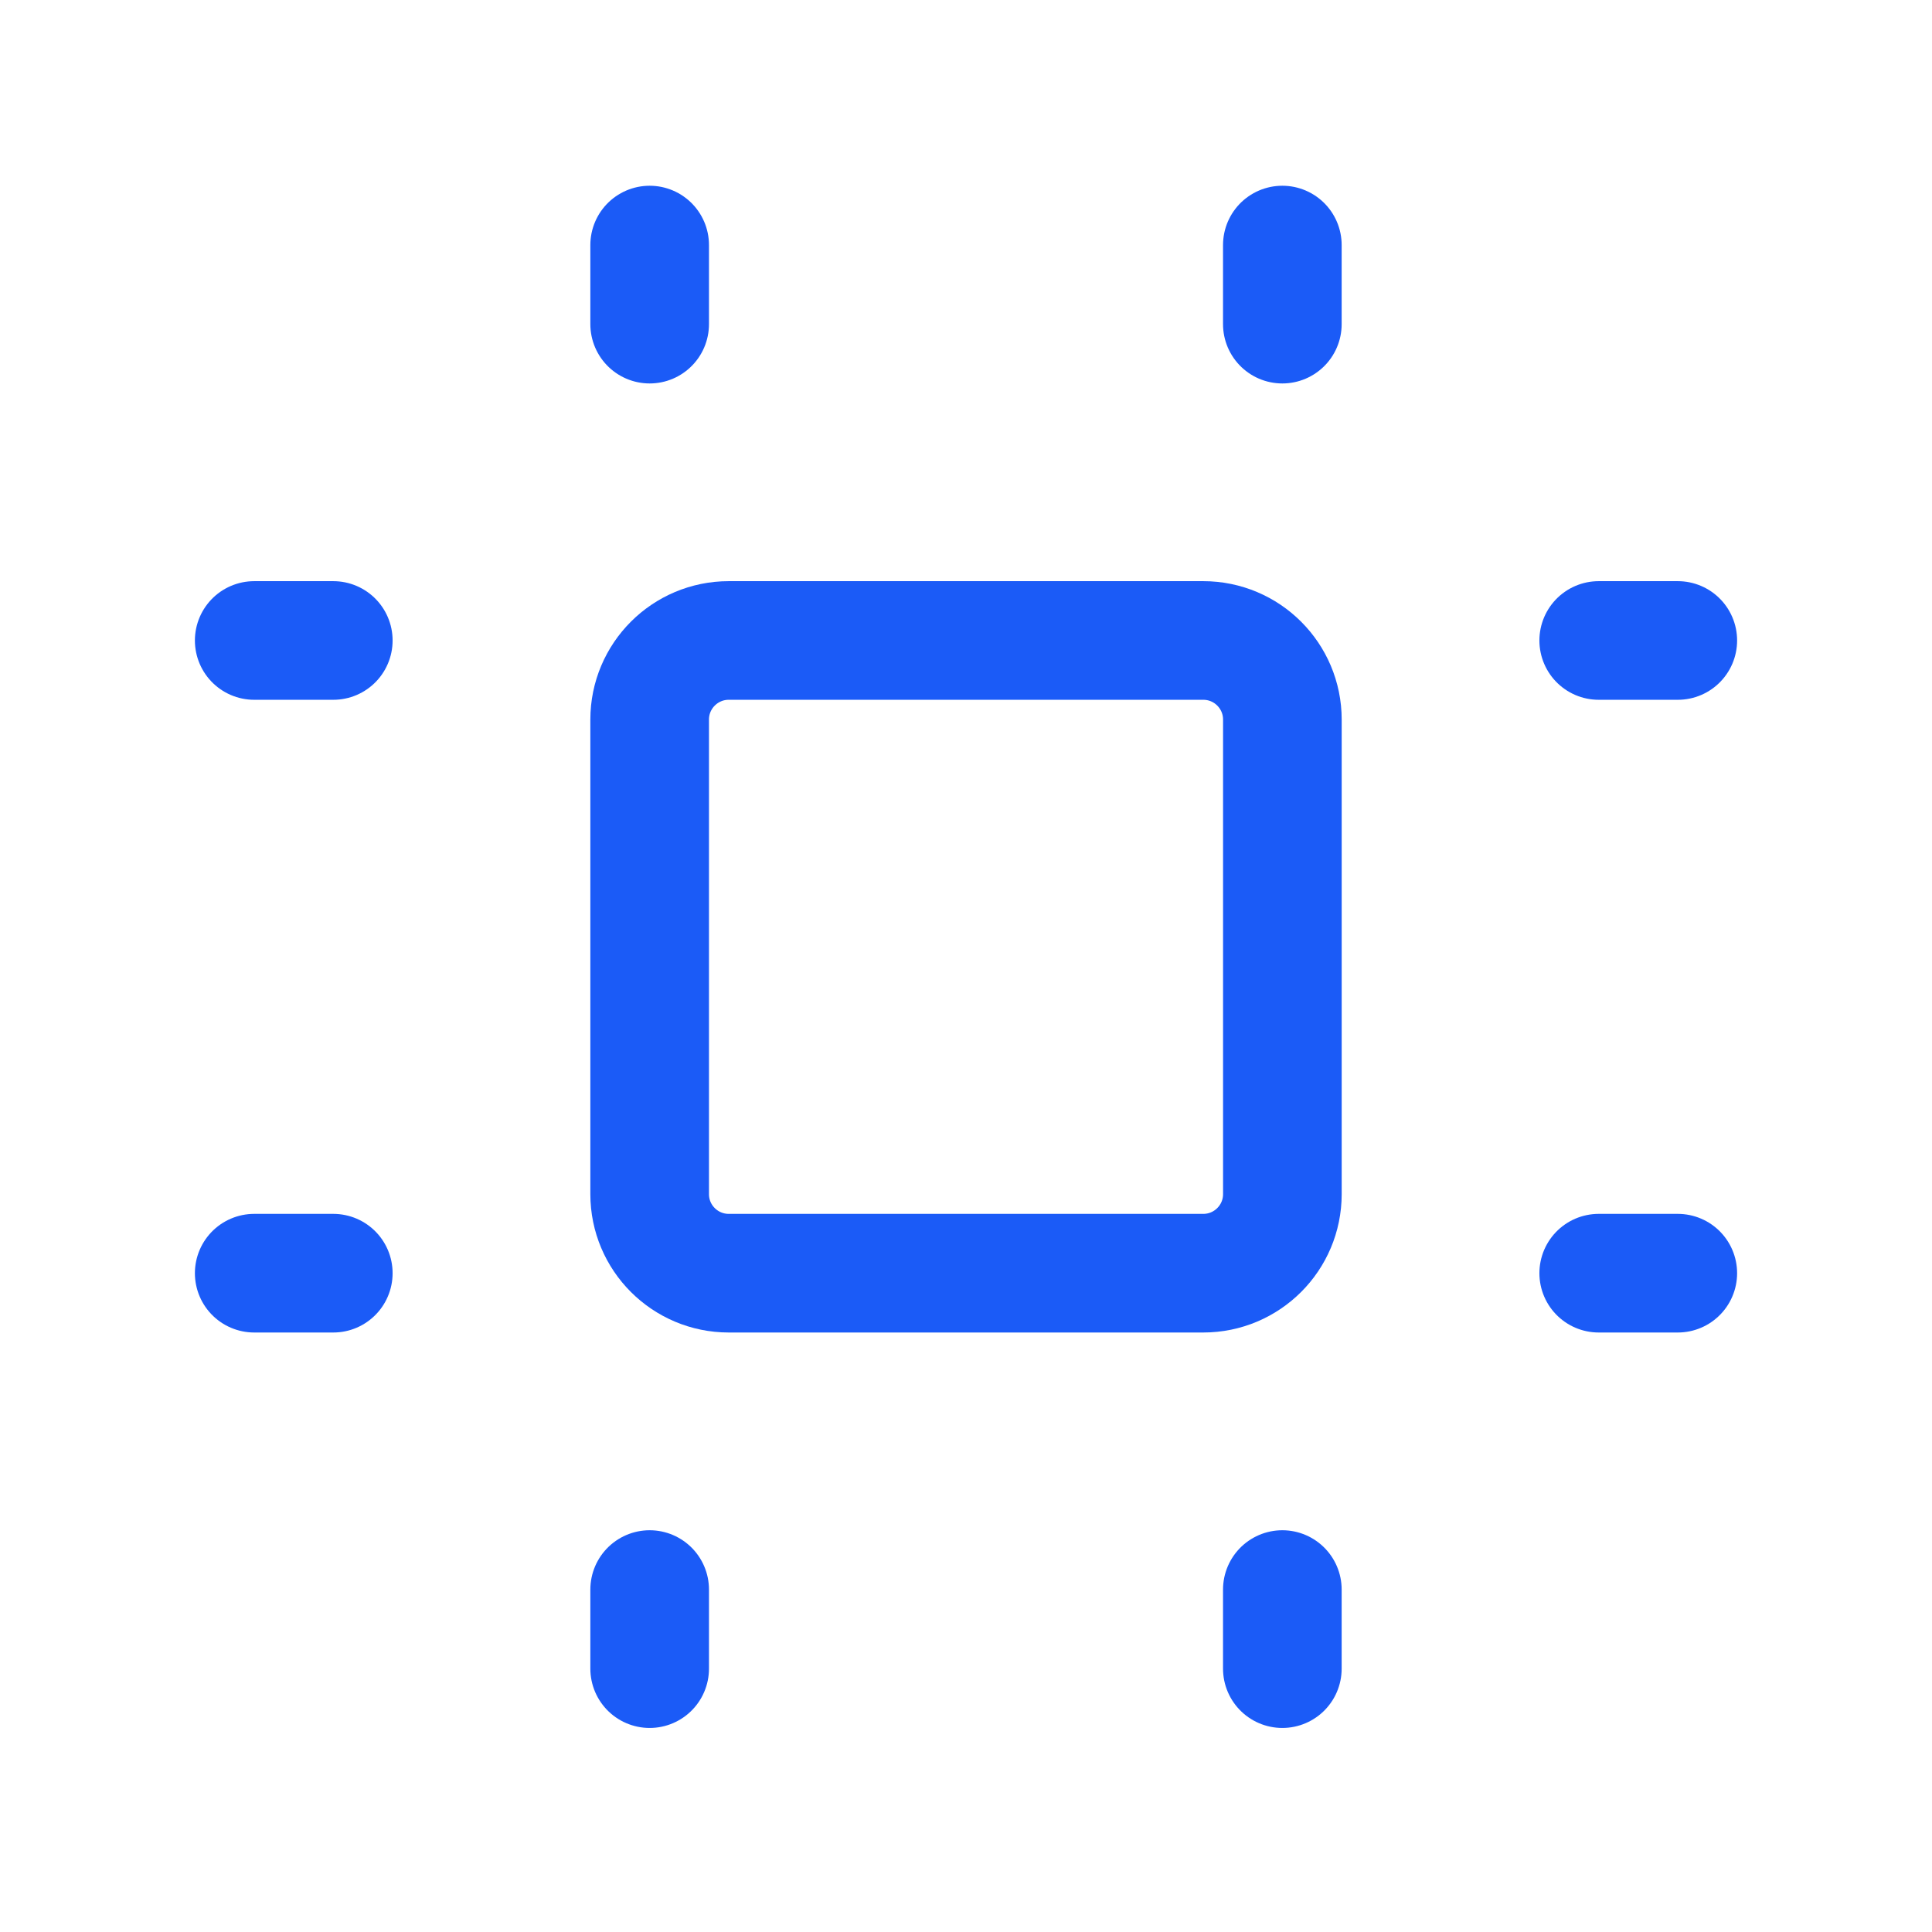 <svg width="57" height="57" viewBox="0 0 57 57" fill="none" xmlns="http://www.w3.org/2000/svg">
<g clip-path="url(#clip0_3_868)">
<g clip-path="url(#clip1_3_868)">
<path d="M35.5 18.896H21.5C20.212 18.896 19.167 19.941 19.167 21.23V35.23C19.167 36.519 20.212 37.563 21.5 37.563H35.5C36.789 37.563 37.834 36.519 37.834 35.23V21.23C37.834 19.941 36.789 18.896 35.5 18.896Z" stroke="#1B5BF7" stroke-width="3.5" stroke-linecap="round" stroke-linejoin="round"/>
<path d="M7.5 18.896H9.833" stroke="#1B5BF7" stroke-width="3.5" stroke-linecap="round" stroke-linejoin="round"/>
<path d="M7.5 37.563H9.833" stroke="#1B5BF7" stroke-width="3.5" stroke-linecap="round" stroke-linejoin="round"/>
<path d="M19.167 7.23V9.563" stroke="#1B5BF7" stroke-width="3.5" stroke-linecap="round" stroke-linejoin="round"/>
<path d="M37.833 7.23V9.563" stroke="#1B5BF7" stroke-width="3.5" stroke-linecap="round" stroke-linejoin="round"/>
<path d="M47.167 18.896H49.5" stroke="#1B5BF7" stroke-width="3.5" stroke-linecap="round" stroke-linejoin="round"/>
<path d="M47.167 37.563H49.5" stroke="#1B5BF7" stroke-width="3.5" stroke-linecap="round" stroke-linejoin="round"/>
<path d="M19.167 46.897V49.23" stroke="#1B5BF7" stroke-width="3.5" stroke-linecap="round" stroke-linejoin="round"/>
<path d="M37.833 46.897V49.23" stroke="#1B5BF7" stroke-width="3.5" stroke-linecap="round" stroke-linejoin="round"/>
</g>
</g>
<defs>
<clipPath id="clip0_3_868">
<rect width="56" height="56" fill="white" transform="translate(0.5 0.23)"/>
</clipPath>
<clipPath id="clip1_3_868">
<rect width="56" height="56" fill="white" transform="translate(0.5 0.23)"/>
</clipPath>
</defs>
</svg>
